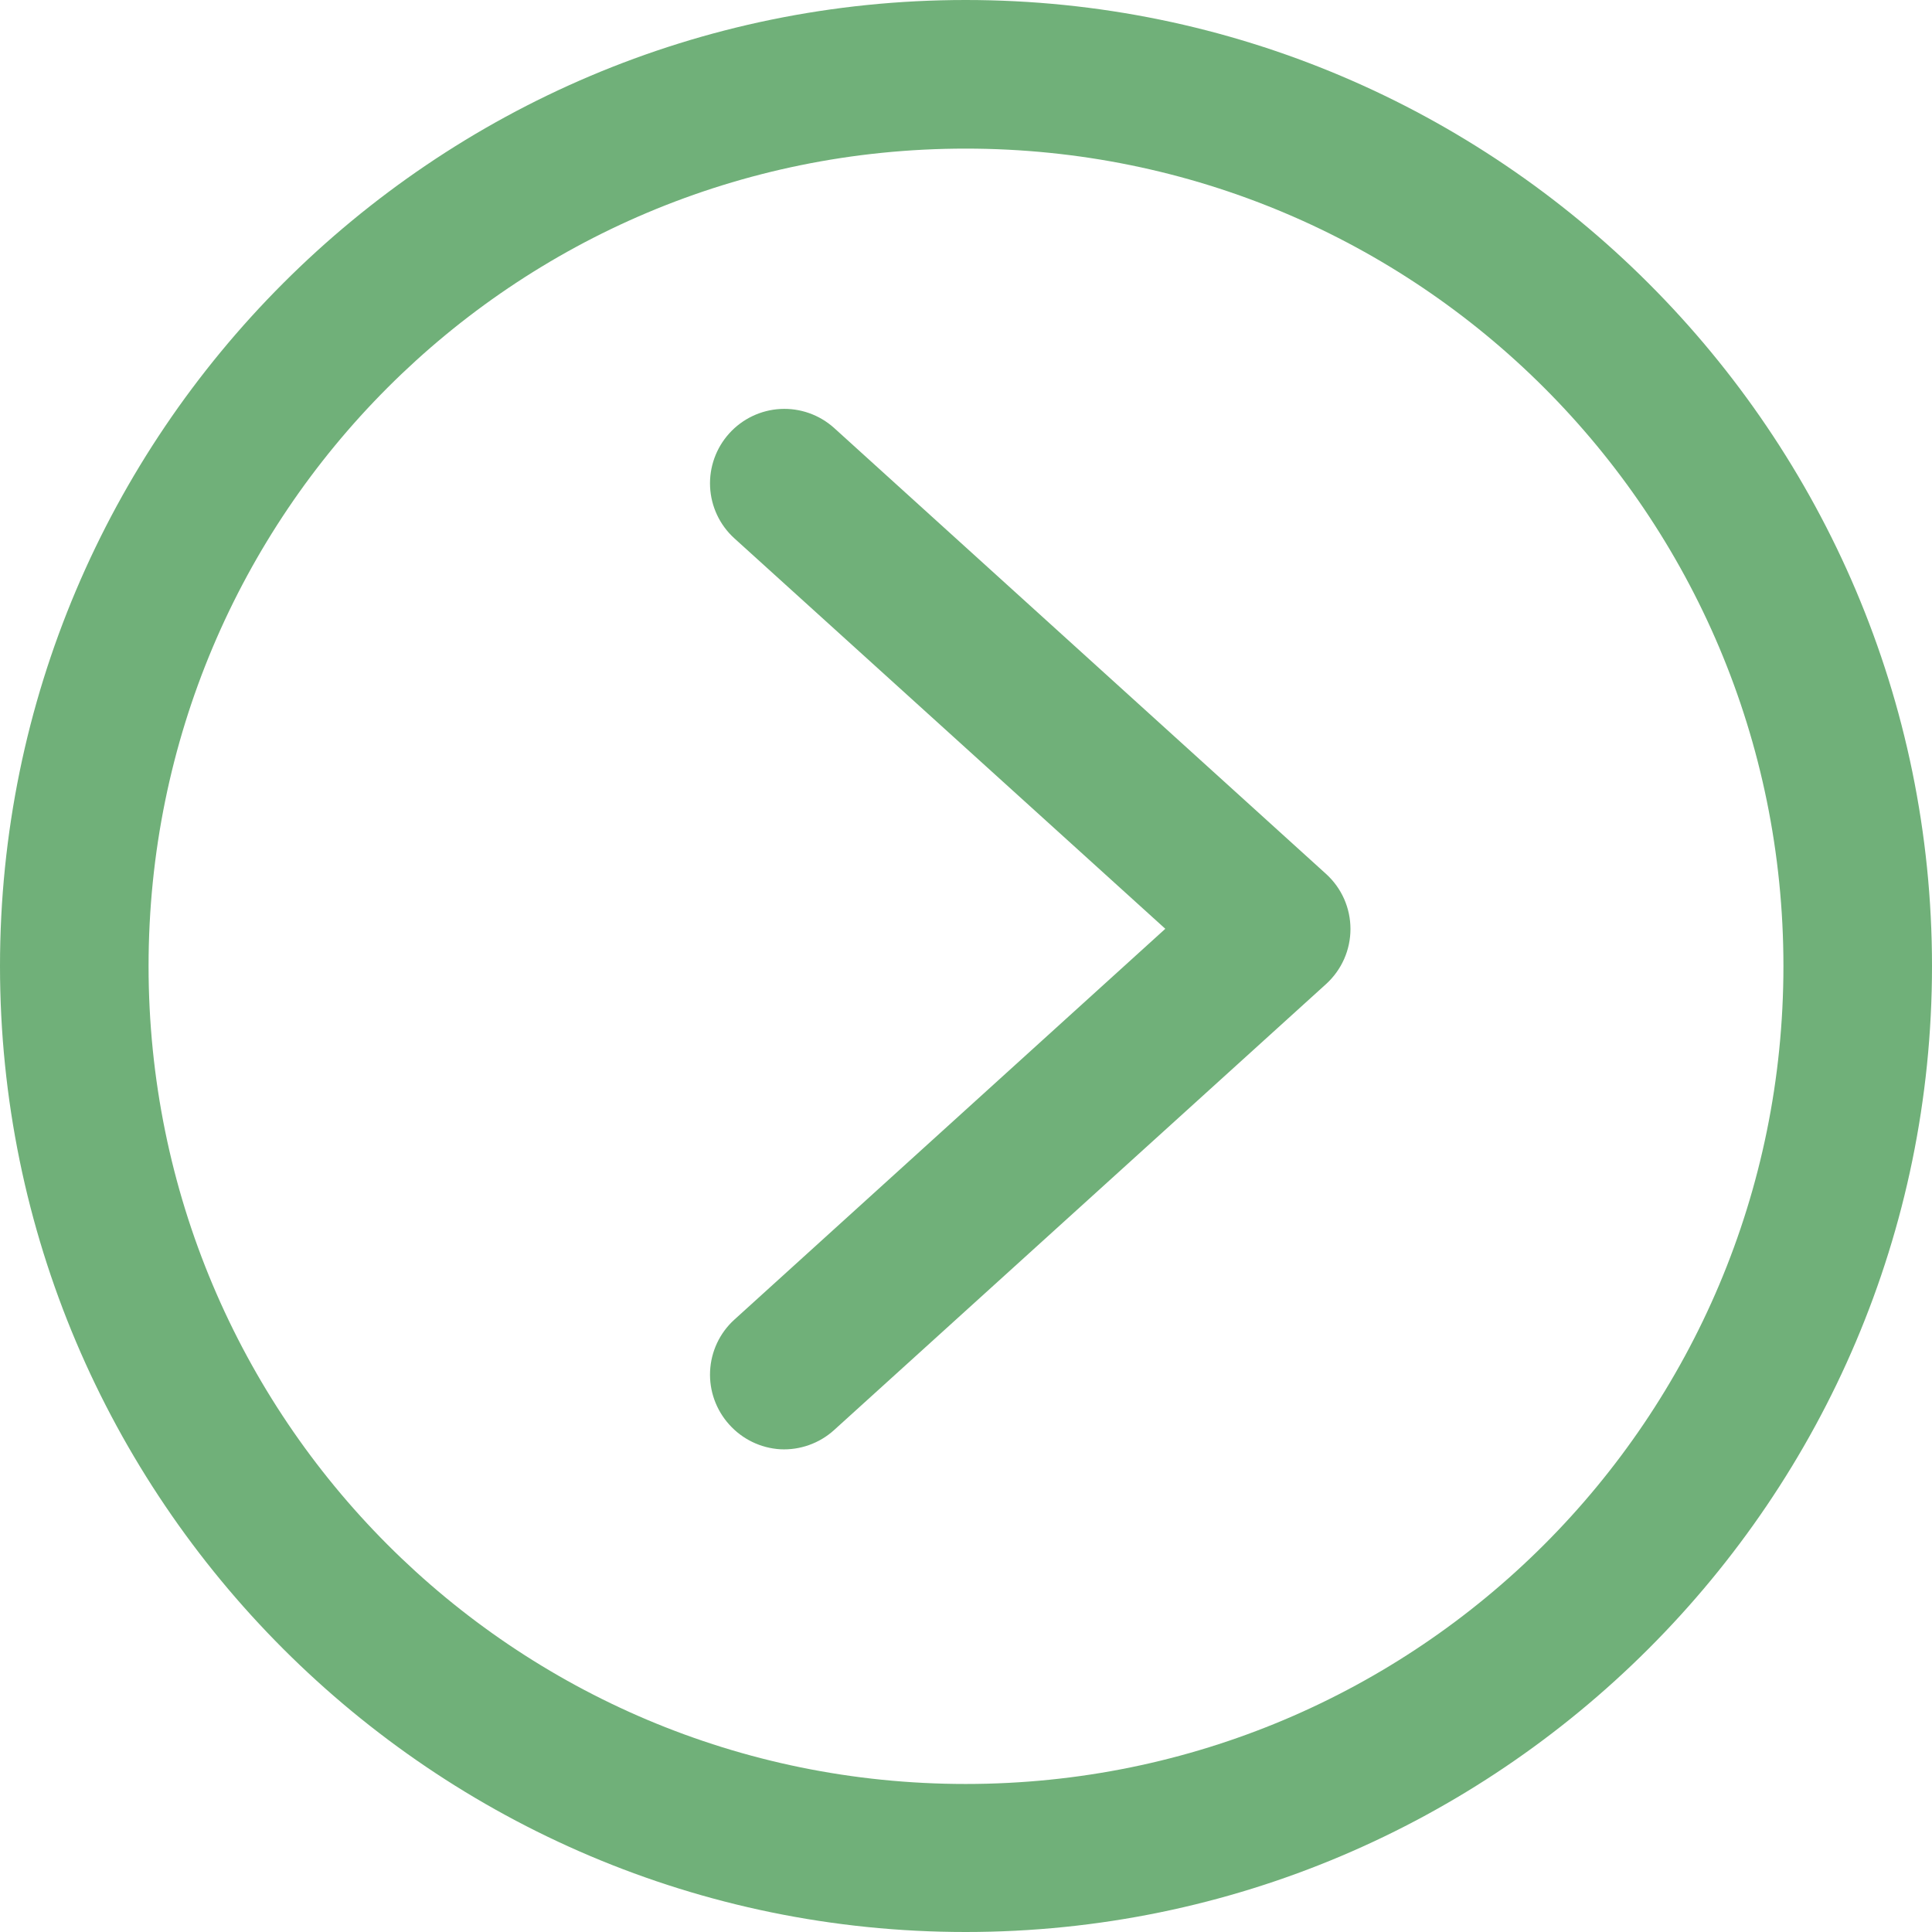 <svg width="50" height="50" viewBox="0 0 50 50" fill="none" xmlns="http://www.w3.org/2000/svg">
<path fill-rule="evenodd" clip-rule="evenodd" d="M24.991 50C38.772 50 50 38.787 50 25.002C50 11.216 38.772 5.29933e-07 24.991 5.29933e-07C11.209 5.29933e-07 1.47017e-06 11.216 1.47017e-06 25.002C1.47017e-06 38.787 11.209 50 24.991 50ZM24.991 46.169C13.287 46.169 3.845 36.709 3.845 25.002C3.845 13.295 13.287 3.846 24.991 3.846C36.694 3.846 46.155 13.295 46.155 25.002C46.155 36.709 36.694 46.169 24.991 46.169ZM20.195 37.507C20.448 37.52 20.701 37.482 20.939 37.397C21.178 37.312 21.397 37.181 21.585 37.011L34.318 25.468C34.517 25.287 34.676 25.067 34.785 24.822C34.894 24.576 34.95 24.311 34.95 24.042C34.95 23.774 34.894 23.508 34.785 23.262C34.676 23.017 34.517 22.797 34.318 22.617L21.585 11.074C21.206 10.734 20.708 10.558 20.2 10.584C19.691 10.611 19.215 10.838 18.873 11.216C18.532 11.593 18.353 12.09 18.377 12.599C18.401 13.107 18.625 13.585 19.001 13.928L30.158 24.037L19.001 34.156C18.625 34.499 18.401 34.977 18.377 35.486C18.353 35.994 18.532 36.491 18.873 36.868C19.212 37.247 19.688 37.477 20.195 37.507Z" fill="#70B079"/>
</svg>
